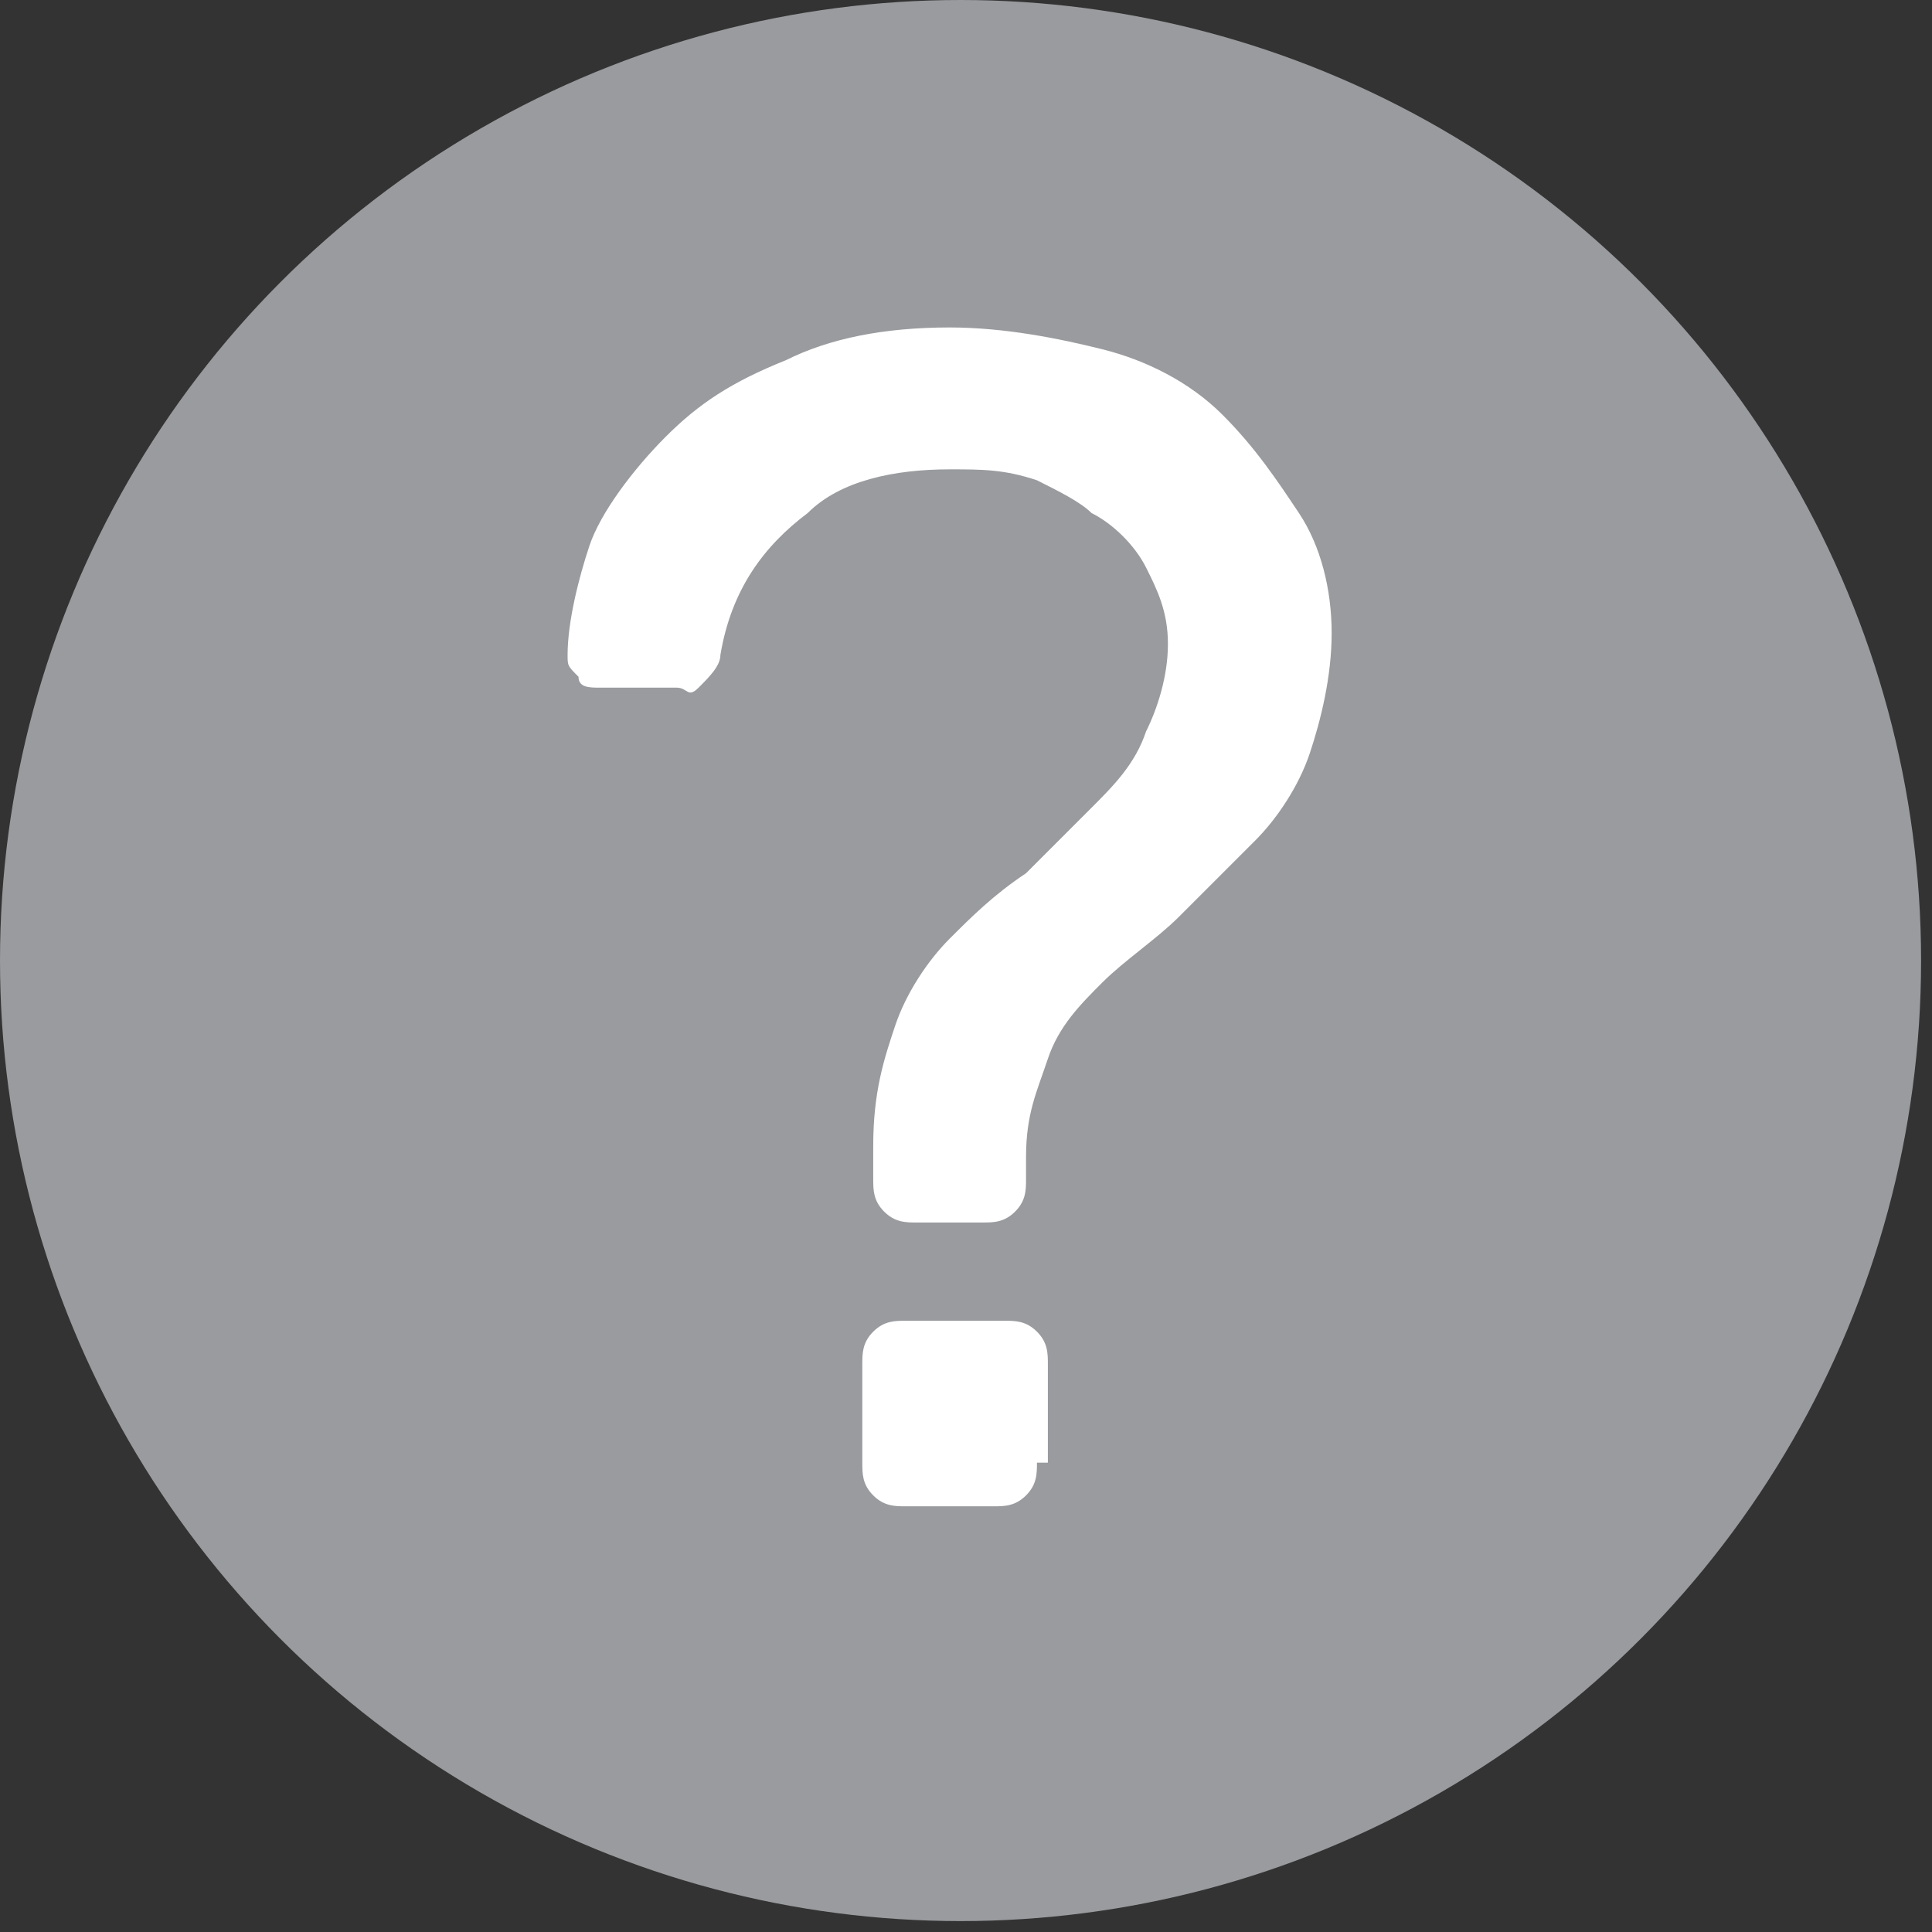 <?xml version="1.0" encoding="utf-8"?>
<!-- Generator: Adobe Illustrator 17.1.0, SVG Export Plug-In . SVG Version: 6.00 Build 0)  -->
<!DOCTYPE svg PUBLIC "-//W3C//DTD SVG 1.1//EN" "http://www.w3.org/Graphics/SVG/1.1/DTD/svg11.dtd">
<svg version="1.1" xmlns="http://www.w3.org/2000/svg" xmlns:xlink="http://www.w3.org/1999/xlink" x="0px" y="0px"
	 viewBox="0 0 17.7 17.7" style="enable-background:new 0 0 17.7 17.7;" xml:space="preserve">
<rect x="0" y="0" width="17.7" height="17.7" fill="#333333" stroke="none"/>
<style type="text/css">
	.st0{fill:#AEB0B2;}
	.st1{clip-path:url(#SVGID_2_);fill:#FFFFFF;}
	.st2{clip-path:url(#SVGID_4_);fill:#FFFFFF;}
	.st3{clip-path:url(#SVGID_6_);fill:#FFFFFF;}
	.st4{clip-path:url(#SVGID_8_);}
	.st5{fill:#E4E4E2;}
	.st6{opacity:0.5;clip-path:url(#SVGID_8_);fill:#0034D6;}
	.st7{opacity:0.2;clip-path:url(#SVGID_8_);}
	.st8{clip-path:url(#SVGID_12_);}
	.st9{clip-path:url(#SVGID_14_);}
	.st10{clip-path:url(#SVGID_16_);}
	.st11{fill:none;stroke:#FFFFFF;stroke-linecap:round;stroke-linejoin:round;stroke-miterlimit:10;}
	.st12{clip-path:url(#SVGID_18_);}
	.st13{clip-path:url(#SVGID_20_);}
	.st14{clip-path:url(#SVGID_22_);}
	.st15{clip-path:url(#SVGID_24_);}
	.st16{clip-path:url(#SVGID_26_);}
	.st17{clip-path:url(#SVGID_28_);}
	.st18{clip-path:url(#SVGID_30_);}
	.st19{clip-path:url(#SVGID_32_);}
	.st20{clip-path:url(#SVGID_34_);}
	.st21{clip-path:url(#SVGID_36_);}
	.st22{clip-path:url(#SVGID_38_);}
	.st23{clip-path:url(#SVGID_40_);}
	.st24{clip-path:url(#SVGID_42_);}
	.st25{clip-path:url(#SVGID_44_);}
	.st26{clip-path:url(#SVGID_46_);}
	.st27{clip-path:url(#SVGID_48_);}
	.st28{clip-path:url(#SVGID_50_);}
	.st29{clip-path:url(#SVGID_52_);}
	.st30{clip-path:url(#SVGID_54_);}
	.st31{clip-path:url(#SVGID_56_);}
	.st32{clip-path:url(#SVGID_58_);}
	.st33{clip-path:url(#SVGID_60_);}
	.st34{clip-path:url(#SVGID_62_);}
	.st35{clip-path:url(#SVGID_64_);}
	.st36{clip-path:url(#SVGID_66_);}
	.st37{clip-path:url(#SVGID_68_);}
	.st38{clip-path:url(#SVGID_70_);}
	.st39{clip-path:url(#SVGID_72_);}
	.st40{clip-path:url(#SVGID_74_);}
	.st41{clip-path:url(#SVGID_76_);}
	.st42{clip-path:url(#SVGID_78_);}
	.st43{clip-path:url(#SVGID_80_);}
	.st44{clip-path:url(#SVGID_82_);}
	.st45{clip-path:url(#SVGID_84_);}
	.st46{clip-path:url(#SVGID_86_);}
	.st47{clip-path:url(#SVGID_88_);}
	.st48{fill:#ECEAEB;}
	.st49{fill:#F3F4F6;}
	.st50{opacity:0.7;}
	.st51{fill:#FF9D00;}
	.st52{fill:#FFFFFF;}
	.st53{fill:#FFA829;}
	.st54{clip-path:url(#SVGID_92_);}
	.st55{clip-path:url(#SVGID_94_);}
	.st56{fill:url(#SVGID_97_);}
	.st57{opacity:0.4;fill:none;stroke:#FFFFFF;stroke-width:2;stroke-miterlimit:10;}
	.st58{fill:#414042;}
	.st59{opacity:0.6;}
	.st60{fill:#808080;}
	.st61{opacity:0.5;}
	.st62{opacity:0.4;fill:none;stroke:#FFFFFF;stroke-miterlimit:10;}
	.st63{clip-path:url(#SVGID_101_);}
	.st64{fill:#0034D6;}
	.st65{clip-path:url(#SVGID_103_);}
	.st66{clip-path:url(#SVGID_105_);}
	.st67{clip-path:url(#SVGID_107_);}
	.st68{fill:none;stroke:#FFFFFF;stroke-width:3.195;stroke-linecap:round;stroke-linejoin:round;stroke-miterlimit:10;}
	.st69{fill:none;stroke:#FF9D00;stroke-width:3.195;stroke-linecap:round;stroke-linejoin:round;stroke-miterlimit:10;}
	.st70{clip-path:url(#SVGID_109_);}
	.st71{clip-path:url(#SVGID_111_);}
	.st72{clip-path:url(#SVGID_113_);}
	.st73{clip-path:url(#SVGID_115_);}
	.st74{clip-path:url(#SVGID_117_);}
	.st75{clip-path:url(#SVGID_119_);}
	.st76{clip-path:url(#SVGID_121_);}
	.st77{clip-path:url(#SVGID_123_);}
	.st78{clip-path:url(#SVGID_125_);}
	.st79{clip-path:url(#SVGID_127_);}
	.st80{clip-path:url(#SVGID_129_);}
	.st81{clip-path:url(#SVGID_131_);}
	.st82{clip-path:url(#SVGID_133_);}
	.st83{clip-path:url(#SVGID_135_);}
	.st84{clip-path:url(#SVGID_137_);}
	.st85{clip-path:url(#SVGID_139_);}
	.st86{clip-path:url(#SVGID_141_);}
	.st87{clip-path:url(#SVGID_143_);}
	.st88{clip-path:url(#SVGID_145_);}
	.st89{clip-path:url(#SVGID_147_);}
	.st90{clip-path:url(#SVGID_149_);}
	.st91{clip-path:url(#SVGID_151_);}
	.st92{clip-path:url(#SVGID_153_);}
	.st93{clip-path:url(#SVGID_155_);}
	.st94{clip-path:url(#SVGID_157_);}
	.st95{clip-path:url(#SVGID_159_);}
	.st96{clip-path:url(#SVGID_161_);}
	.st97{clip-path:url(#SVGID_163_);}
	.st98{clip-path:url(#SVGID_165_);}
	.st99{clip-path:url(#SVGID_167_);}
	.st100{clip-path:url(#SVGID_169_);}
	.st101{clip-path:url(#SVGID_171_);}
	.st102{clip-path:url(#SVGID_173_);}
	.st103{clip-path:url(#SVGID_175_);}
	.st104{clip-path:url(#SVGID_177_);}
	.st105{fill:#999B9E;}
	.st106{opacity:0.4;fill:none;stroke:#0034D6;stroke-width:2;stroke-miterlimit:10;}
	.st107{fill:#F7F7F7;}
	.st108{fill:none;stroke:#FFFFFF;stroke-miterlimit:10;}
	.st109{fill:#FFFFFF;stroke:#CACCCD;stroke-miterlimit:10;}
	.st110{fill:none;stroke:#0034D6;stroke-width:2;stroke-miterlimit:10;}
	.st111{opacity:0.8;}
	.st112{clip-path:url(#SVGID_179_);}
	.st113{clip-path:url(#SVGID_181_);}
	.st114{fill:none;stroke:#414042;stroke-width:2;stroke-miterlimit:10;}
	.st115{opacity:0;}
	.st116{fill:none;stroke:#0034D6;stroke-miterlimit:10;}
	.st117{opacity:0.5;fill:#FFFFFF;stroke:#FFFFFF;stroke-miterlimit:10;}
	.st118{fill:#FFFFFF;stroke:#D8D9DA;stroke-miterlimit:10;}
	.st119{fill:none;stroke:#0049DA;stroke-miterlimit:10;}
	.st120{fill:#0049DA;}
	.st121{fill:none;stroke:#FF9D00;stroke-width:2;stroke-linejoin:round;stroke-miterlimit:10;}
	.st122{clip-path:url(#SVGID_183_);fill:#FFFFFF;}
	.st123{clip-path:url(#SVGID_185_);fill:#FFFFFF;}
	.st124{clip-path:url(#SVGID_187_);fill:#FFFFFF;}
	.st125{clip-path:url(#SVGID_189_);fill:#FFFFFF;}
	.st126{clip-path:url(#SVGID_191_);fill:#FFFFFF;}
	.st127{clip-path:url(#SVGID_193_);fill:#FFFFFF;}
	.st128{clip-path:url(#SVGID_195_);fill:#FFFFFF;}
	.st129{clip-path:url(#SVGID_197_);}
	.st130{clip-path:url(#SVGID_199_);}
	.st131{clip-path:url(#SVGID_203_);}
	.st132{fill:none;}
	.st133{opacity:0.3;fill:#FF9D00;}
	.st134{clip-path:url(#SVGID_205_);}
	.st135{clip-path:url(#SVGID_207_);}
	.st136{clip-path:url(#SVGID_209_);}
	.st137{clip-path:url(#SVGID_211_);}
	.st138{clip-path:url(#SVGID_213_);}
	.st139{clip-path:url(#SVGID_215_);}
	.st140{clip-path:url(#SVGID_217_);}
	.st141{clip-path:url(#SVGID_219_);}
	.st142{clip-path:url(#SVGID_221_);}
	.st143{clip-path:url(#SVGID_223_);}
	.st144{clip-path:url(#SVGID_225_);}
	.st145{clip-path:url(#SVGID_227_);}
	.st146{clip-path:url(#SVGID_229_);}
	.st147{clip-path:url(#SVGID_231_);}
	.st148{clip-path:url(#SVGID_233_);}
	.st149{clip-path:url(#SVGID_235_);}
	.st150{clip-path:url(#SVGID_237_);}
	.st151{clip-path:url(#SVGID_239_);}
	.st152{clip-path:url(#SVGID_241_);}
	.st153{clip-path:url(#SVGID_243_);}
	.st154{clip-path:url(#SVGID_245_);}
	.st155{clip-path:url(#SVGID_247_);}
	.st156{clip-path:url(#SVGID_249_);}
	.st157{clip-path:url(#SVGID_251_);}
	.st158{clip-path:url(#SVGID_253_);}
	.st159{clip-path:url(#SVGID_255_);}
	.st160{clip-path:url(#SVGID_257_);}
	.st161{clip-path:url(#SVGID_259_);}
	.st162{clip-path:url(#SVGID_261_);}
	.st163{clip-path:url(#SVGID_263_);}
	.st164{clip-path:url(#SVGID_265_);}
	.st165{clip-path:url(#SVGID_267_);}
	.st166{clip-path:url(#SVGID_269_);}
	.st167{clip-path:url(#SVGID_271_);}
	.st168{clip-path:url(#SVGID_273_);}
	.st169{clip-path:url(#SVGID_275_);}
	.st170{clip-path:url(#SVGID_277_);}
	.st171{clip-path:url(#SVGID_279_);}
	.st172{clip-path:url(#SVGID_281_);}
	.st173{clip-path:url(#SVGID_283_);}
	.st174{opacity:0.1;}
	.st175{opacity:0.4;fill:none;stroke:#0049DA;stroke-width:2;stroke-miterlimit:10;}
	.st176{clip-path:url(#SVGID_285_);}
	.st177{clip-path:url(#SVGID_287_);}
	.st178{fill:none;stroke:#FFFFFF;stroke-width:2;stroke-miterlimit:10;}
	.st179{clip-path:url(#SVGID_291_);}
	.st180{clip-path:url(#SVGID_293_);}
	.st181{clip-path:url(#SVGID_295_);}
	.st182{clip-path:url(#SVGID_297_);}
	.st183{clip-path:url(#SVGID_299_);}
	.st184{clip-path:url(#SVGID_301_);}
	.st185{clip-path:url(#SVGID_303_);}
	.st186{clip-path:url(#SVGID_305_);}
	.st187{clip-path:url(#SVGID_307_);}
	.st188{clip-path:url(#SVGID_309_);}
	.st189{clip-path:url(#SVGID_311_);}
	.st190{clip-path:url(#SVGID_313_);}
	.st191{clip-path:url(#SVGID_315_);}
	.st192{clip-path:url(#SVGID_317_);}
	.st193{clip-path:url(#SVGID_319_);}
	.st194{clip-path:url(#SVGID_321_);}
	.st195{clip-path:url(#SVGID_323_);}
	.st196{clip-path:url(#SVGID_325_);}
	.st197{clip-path:url(#SVGID_327_);}
	.st198{clip-path:url(#SVGID_329_);}
	.st199{clip-path:url(#SVGID_331_);}
	.st200{clip-path:url(#SVGID_333_);}
	.st201{clip-path:url(#SVGID_335_);}
	.st202{clip-path:url(#SVGID_337_);}
	.st203{clip-path:url(#SVGID_339_);}
	.st204{clip-path:url(#SVGID_341_);}
	.st205{clip-path:url(#SVGID_343_);}
	.st206{clip-path:url(#SVGID_345_);}
	.st207{clip-path:url(#SVGID_347_);}
	.st208{clip-path:url(#SVGID_349_);}
	.st209{clip-path:url(#SVGID_351_);}
	.st210{clip-path:url(#SVGID_353_);}
	.st211{clip-path:url(#SVGID_355_);}
	.st212{clip-path:url(#SVGID_357_);}
	.st213{clip-path:url(#SVGID_359_);}
	.st214{clip-path:url(#SVGID_361_);}
	.st215{clip-path:url(#SVGID_363_);}
	.st216{clip-path:url(#SVGID_365_);}
	.st217{clip-path:url(#SVGID_367_);}
	.st218{clip-path:url(#SVGID_369_);}
	.st219{fill:#FFFFFF;stroke:#000000;stroke-width:2;stroke-miterlimit:10;}
	.st220{fill:none;stroke:#000000;stroke-width:2;stroke-miterlimit:10;}
	.st221{fill:#E40027;}
	.st222{clip-path:url(#SVGID_371_);}
	.st223{opacity:0.5;clip-path:url(#SVGID_371_);fill:#0034D6;}
	.st224{opacity:0.2;clip-path:url(#SVGID_371_);}
	.st225{clip-path:url(#SVGID_375_);}
	.st226{clip-path:url(#SVGID_377_);}
	.st227{clip-path:url(#SVGID_379_);}
	.st228{clip-path:url(#SVGID_381_);}
	.st229{clip-path:url(#SVGID_383_);}
	.st230{clip-path:url(#SVGID_385_);}
	.st231{clip-path:url(#SVGID_387_);}
	.st232{clip-path:url(#SVGID_389_);}
	.st233{clip-path:url(#SVGID_391_);}
	.st234{clip-path:url(#SVGID_393_);}
	.st235{clip-path:url(#SVGID_395_);}
	.st236{clip-path:url(#SVGID_397_);}
	.st237{clip-path:url(#SVGID_399_);}
	.st238{clip-path:url(#SVGID_401_);}
	.st239{clip-path:url(#SVGID_403_);}
	.st240{clip-path:url(#SVGID_405_);}
	.st241{clip-path:url(#SVGID_407_);}
	.st242{clip-path:url(#SVGID_409_);}
	.st243{clip-path:url(#SVGID_411_);}
	.st244{clip-path:url(#SVGID_413_);}
	.st245{clip-path:url(#SVGID_415_);}
	.st246{clip-path:url(#SVGID_417_);}
	.st247{clip-path:url(#SVGID_419_);}
	.st248{clip-path:url(#SVGID_421_);}
	.st249{clip-path:url(#SVGID_423_);}
	.st250{clip-path:url(#SVGID_425_);}
	.st251{clip-path:url(#SVGID_427_);}
	.st252{clip-path:url(#SVGID_429_);}
	.st253{clip-path:url(#SVGID_431_);}
	.st254{clip-path:url(#SVGID_433_);}
	.st255{clip-path:url(#SVGID_435_);}
	.st256{clip-path:url(#SVGID_437_);}
	.st257{clip-path:url(#SVGID_439_);}
	.st258{clip-path:url(#SVGID_441_);}
	.st259{clip-path:url(#SVGID_443_);}
	.st260{clip-path:url(#SVGID_445_);}
	.st261{clip-path:url(#SVGID_447_);}
	.st262{clip-path:url(#SVGID_449_);}
	.st263{clip-path:url(#SVGID_451_);}
	.st264{clip-path:url(#SVGID_453_);}
	.st265{clip-path:url(#SVGID_455_);}
	.st266{clip-path:url(#SVGID_457_);}
	.st267{clip-path:url(#SVGID_459_);}
	.st268{clip-path:url(#SVGID_461_);}
	.st269{clip-path:url(#SVGID_463_);}
	.st270{clip-path:url(#SVGID_465_);}
	.st271{clip-path:url(#SVGID_467_);}
	.st272{clip-path:url(#SVGID_469_);}
	.st273{clip-path:url(#SVGID_471_);}
	.st274{clip-path:url(#SVGID_473_);}
	.st275{clip-path:url(#SVGID_475_);}
	.st276{clip-path:url(#SVGID_477_);}
	.st277{clip-path:url(#SVGID_479_);}
	.st278{clip-path:url(#SVGID_481_);}
	.st279{clip-path:url(#SVGID_483_);}
	.st280{clip-path:url(#SVGID_485_);}
	.st281{clip-path:url(#SVGID_487_);}
	.st282{clip-path:url(#SVGID_489_);}
	.st283{clip-path:url(#SVGID_491_);}
	.st284{clip-path:url(#SVGID_493_);}
	.st285{clip-path:url(#SVGID_495_);}
	.st286{clip-path:url(#SVGID_497_);}
	.st287{clip-path:url(#SVGID_499_);}
	.st288{clip-path:url(#SVGID_501_);}
	.st289{clip-path:url(#SVGID_503_);}
	.st290{clip-path:url(#SVGID_505_);}
	.st291{clip-path:url(#SVGID_507_);}
	.st292{clip-path:url(#SVGID_509_);}
	.st293{clip-path:url(#SVGID_511_);}
	.st294{clip-path:url(#SVGID_513_);}
	.st295{clip-path:url(#SVGID_515_);}
	.st296{clip-path:url(#SVGID_517_);}
	.st297{clip-path:url(#SVGID_519_);}
	.st298{clip-path:url(#SVGID_521_);}
	.st299{clip-path:url(#SVGID_523_);}
	.st300{clip-path:url(#SVGID_525_);}
	.st301{clip-path:url(#SVGID_527_);}
	.st302{clip-path:url(#SVGID_529_);}
	.st303{clip-path:url(#SVGID_531_);}
	.st304{fill:#0046F4;}
</style>
<g id="Слой_1">
	<g>
		<circle class="st105" cx="8.8" cy="8.8" r="8.8"/>
		<g>
			<path class="st52" d="M5.2,6c0-0.3,0.1-0.7,0.2-1c0.1-0.3,0.4-0.7,0.7-1c0.3-0.3,0.6-0.5,1.1-0.7C7.6,3.1,8.1,3,8.7,3
				c0.5,0,1,0.1,1.4,0.2c0.4,0.1,0.8,0.3,1.1,0.6c0.3,0.3,0.5,0.6,0.7,0.9s0.3,0.7,0.3,1.1c0,0.4-0.1,0.8-0.2,1.1s-0.3,0.6-0.5,0.8
				C11.2,8,11,8.2,10.8,8.4c-0.2,0.2-0.5,0.4-0.7,0.6C9.9,9.2,9.7,9.4,9.6,9.7s-0.2,0.5-0.2,0.9v0.2c0,0.1,0,0.2-0.1,0.3
				c-0.1,0.1-0.2,0.1-0.3,0.1H8.4c-0.1,0-0.2,0-0.3-0.1C8,11,8,10.9,8,10.8v-0.3C8,10,8.1,9.7,8.2,9.4c0.1-0.3,0.3-0.6,0.5-0.8
				C8.9,8.4,9.1,8.2,9.4,8C9.6,7.8,9.8,7.6,10,7.4c0.2-0.2,0.4-0.4,0.5-0.7c0.1-0.2,0.2-0.5,0.2-0.8c0-0.3-0.1-0.5-0.2-0.7
				s-0.3-0.4-0.5-0.5C9.9,4.6,9.7,4.5,9.5,4.4C9.2,4.3,9,4.3,8.7,4.3c-0.5,0-1,0.1-1.3,0.4C7,5,6.7,5.4,6.6,6c0,0.1-0.1,0.2-0.2,0.3
				S6.3,6.3,6.2,6.3H5.5c-0.1,0-0.2,0-0.2-0.1C5.2,6.1,5.2,6.1,5.2,6z M9.5,13.4c0,0.1,0,0.2-0.1,0.3c-0.1,0.1-0.2,0.1-0.3,0.1H8.3
				c-0.1,0-0.2,0-0.3-0.1s-0.1-0.2-0.1-0.3v-0.9c0-0.1,0-0.2,0.1-0.3s0.2-0.1,0.3-0.1h0.9c0.1,0,0.2,0,0.3,0.1
				c0.1,0.1,0.1,0.2,0.1,0.3V13.4z"/>
		</g>
	</g>
</g>
<g id="Слой_2">
</g>
<g id="Слой_3">
</g>
<g id="Слой_4">
</g>
<g id="Слой_5">
</g>
</svg>
